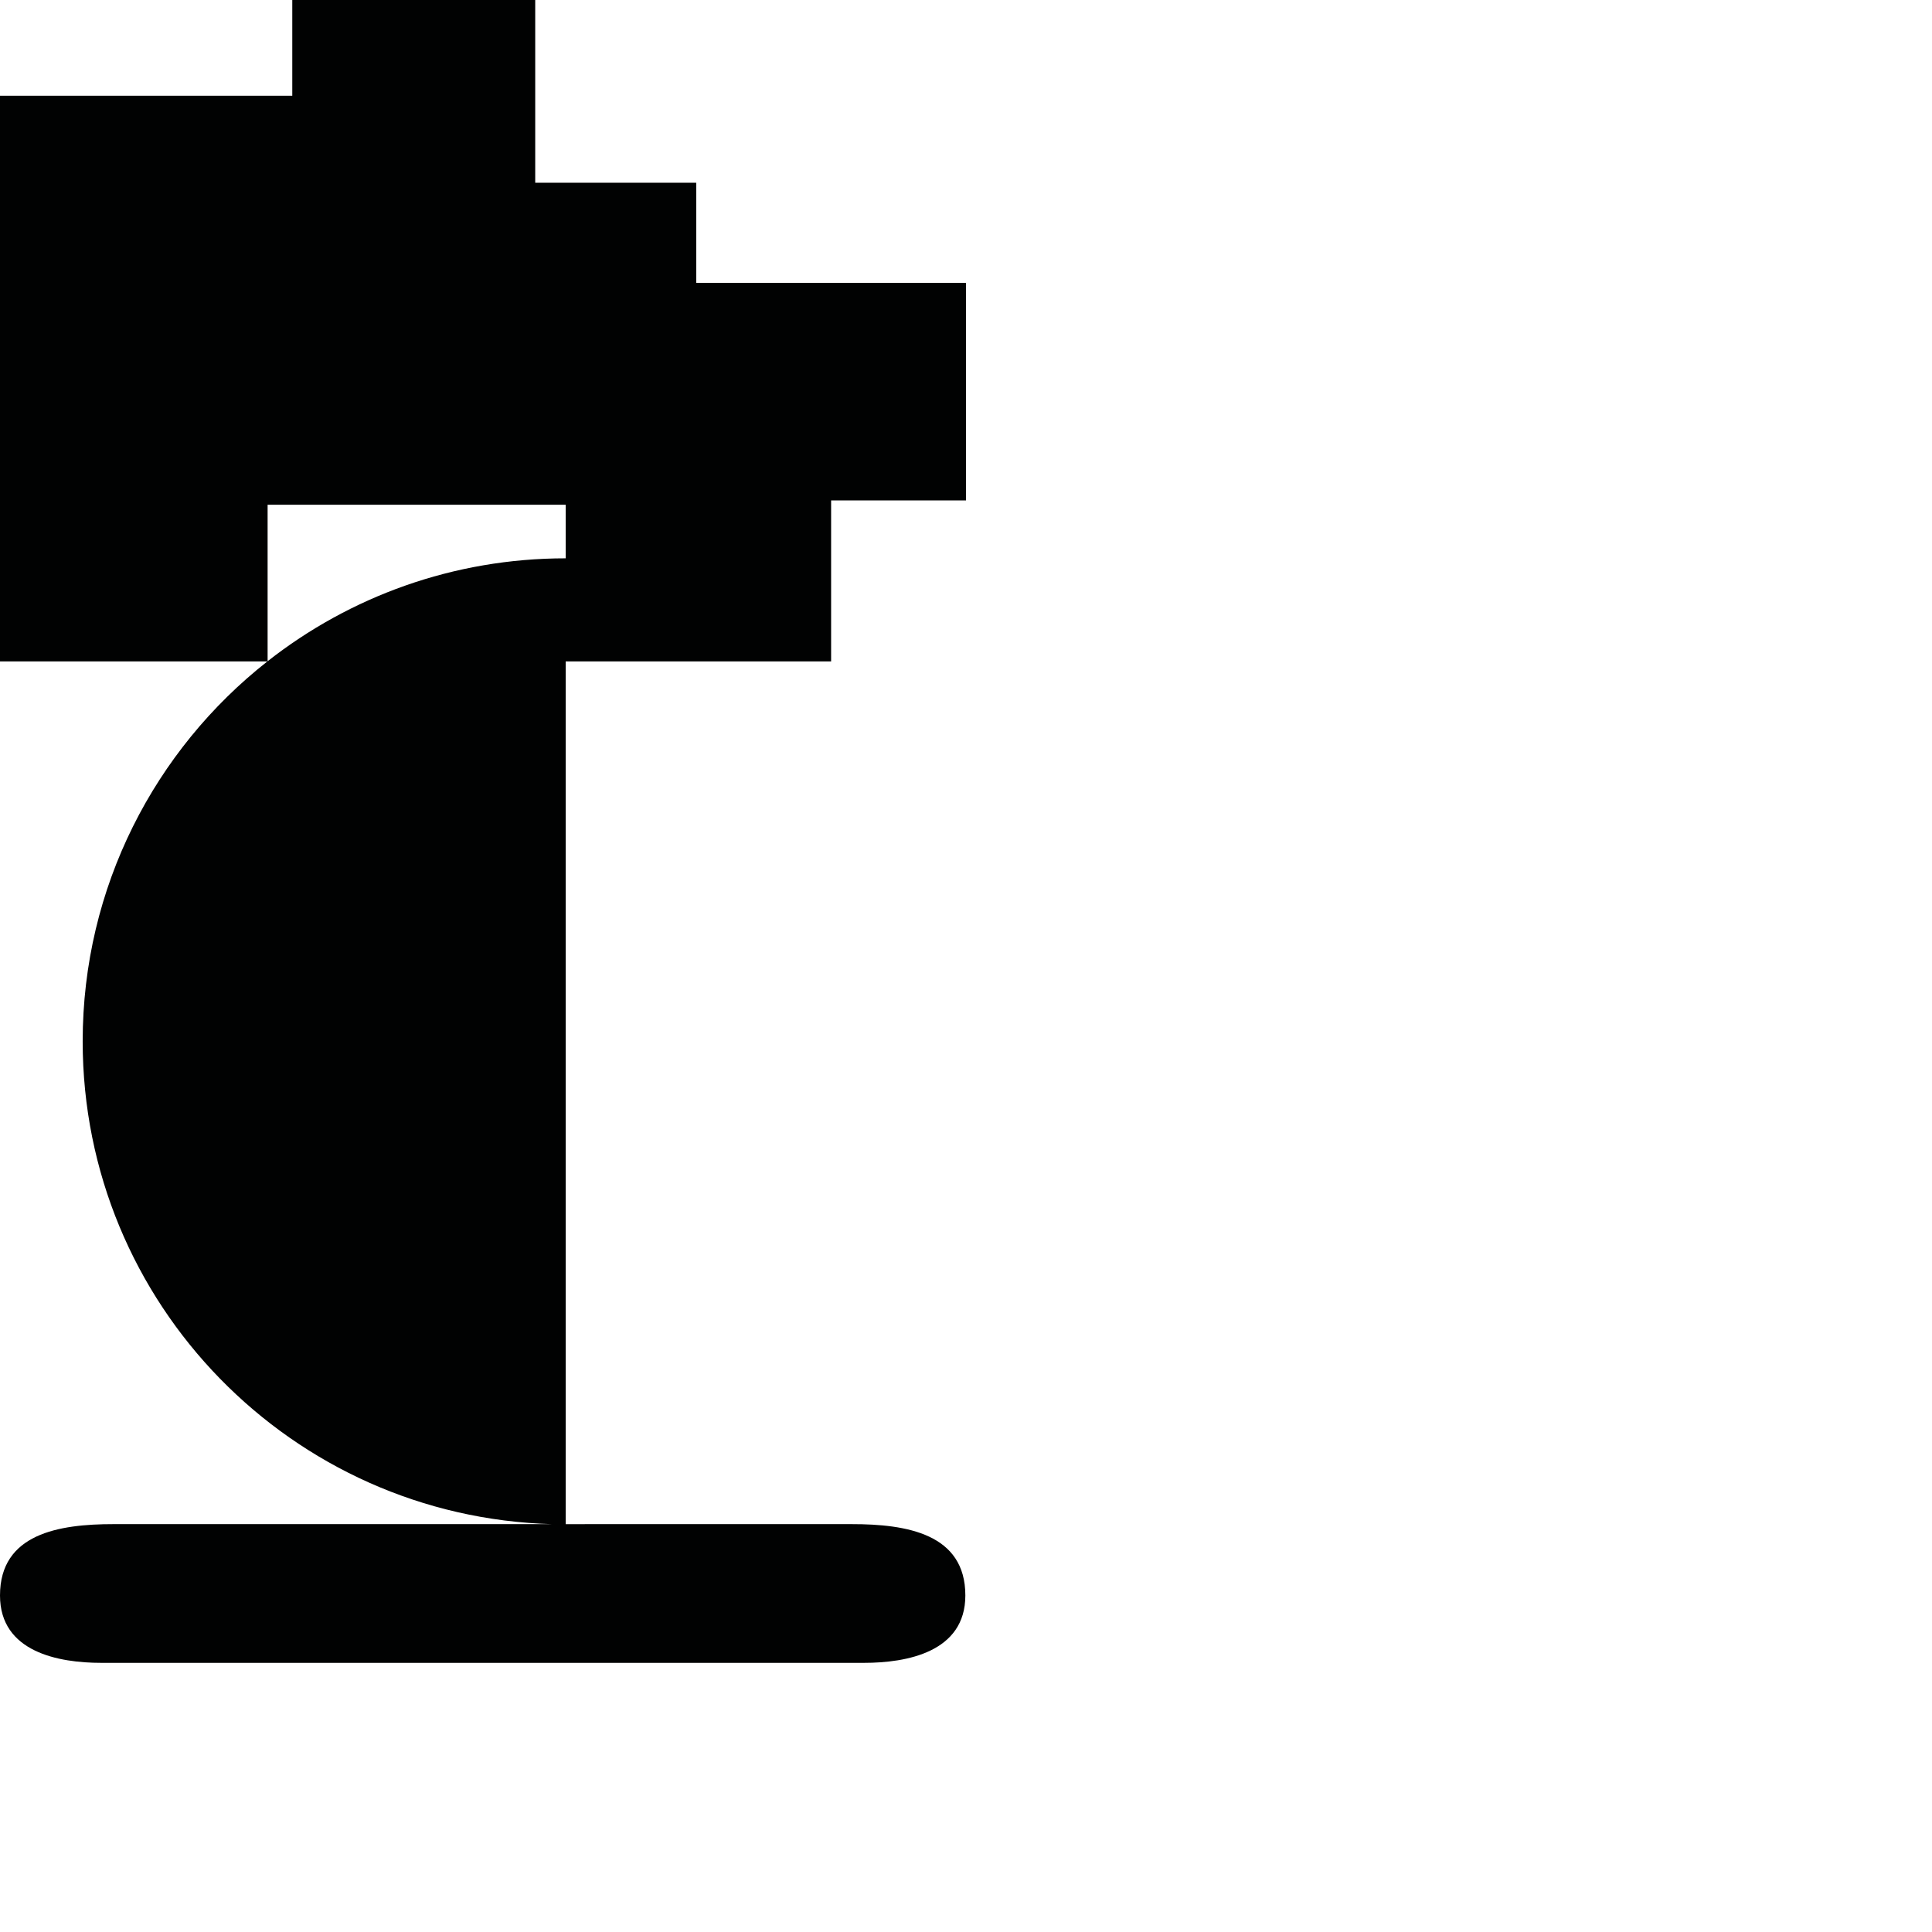 <?xml version="1.0" encoding="utf-8"?>
<!-- Generator: Adobe Illustrator 16.0.0, SVG Export Plug-In . SVG Version: 6.00 Build 0)  -->
<!DOCTYPE svg PUBLIC "-//W3C//DTD SVG 1.1//EN" "http://www.w3.org/Graphics/SVG/1.1/DTD/svg11.dtd">
<svg version="1.1" id="Calque_1" xmlns="http://www.w3.org/2000/svg" xmlns:xlink="http://www.w3.org/1999/xlink" x="0px" y="0px"
	 width="1190.551px" height="1190.551px" viewBox="0 0 1190.551 1190.551" enable-background="new 0 0 1190.551 1190.551"
	 xml:space="preserve">
<path fill="#010202" d="M512.154,407.58v-99.213h83.124V174.293H429.029v-61.672h-99.212V0H180.111v58.992H0V407.58H164.77
	C95.461,462.074,50.946,546.684,50.946,641.691c0,161.661,128.885,293.216,289.505,297.526
	c-86.815-0.002-175.959-0.007-197.512-0.008c0,0-0.224,0-0.644,0c-2.777,0-4.262,0-4.262,0v0.001
	c-13.826,0.005-53.084,0.014-67.967-0.001C36.178,939.182,0,945.148,0,983.168c0,34.938,36.18,41.524,62.359,41.524
	c10.553,0,59.849,0,75.674,0c3.09,0,4.904,0,4.904,0c44.541,0,377.81,0,389.578,0c26.182,0,62.358-6.586,62.358-41.524
	c0.002-38.021-36.177-43.986-70.064-43.958c-8.329,0.009-90.041,0.01-176.224,0.008V407.58H512.154z M164.907,407.473v-96.425
	h183.679v33.005C279.273,344.052,215.495,367.745,164.907,407.473z"/>
</svg>
